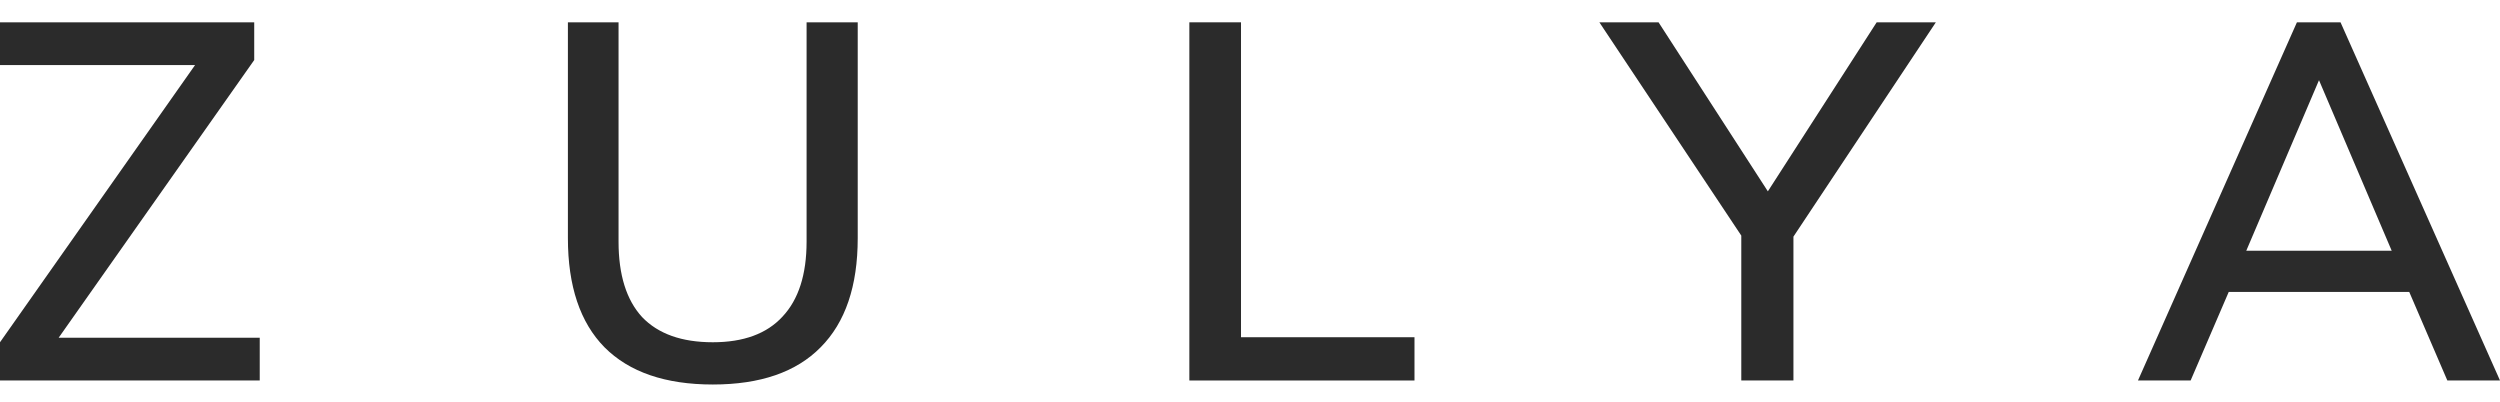 <svg width="112" height="18" viewBox="0 0 112 18" fill="none" xmlns="http://www.w3.org/2000/svg">
<g clip-path="url(#clip0)">
<path d="M11.636 15.13V17.046H0V15.333L8.738 2.916H0V1H11.389V2.69L2.628 15.13H11.636Z" fill="#2B2B2B"/>
<path d="M31.934 17.226C29.808 17.226 28.19 16.67 27.082 15.559C25.989 14.447 25.442 12.817 25.442 10.668V1H27.711V10.826C27.711 12.313 28.063 13.44 28.767 14.206C29.486 14.957 30.542 15.333 31.934 15.333C33.312 15.333 34.353 14.95 35.057 14.184C35.776 13.418 36.135 12.298 36.135 10.826V1H38.426V10.668C38.426 12.817 37.872 14.447 36.764 15.559C35.671 16.67 34.061 17.226 31.934 17.226Z" fill="#2B2B2B"/>
<path d="M53.283 1H55.597V15.108H63.369V17.046H53.283V1Z" fill="#2B2B2B"/>
<path d="M80.346 10.601V17.046H78.01V10.555L71.652 1H74.303L79.2 8.572L84.075 1H86.726L80.346 10.601Z" fill="#2B2B2B"/>
<path d="M107.934 13.079H99.847L98.14 17.046H95.781L102.902 1H104.856L112 17.046H109.641L107.934 13.079ZM107.148 11.232L103.891 3.592L100.633 11.232H107.148Z" fill="#2B2B2B"/>
</g>
<defs>
<clipPath id="clip0">
<rect width="112" height="18" fill="white"/>
</clipPath>
</defs>
</svg>
